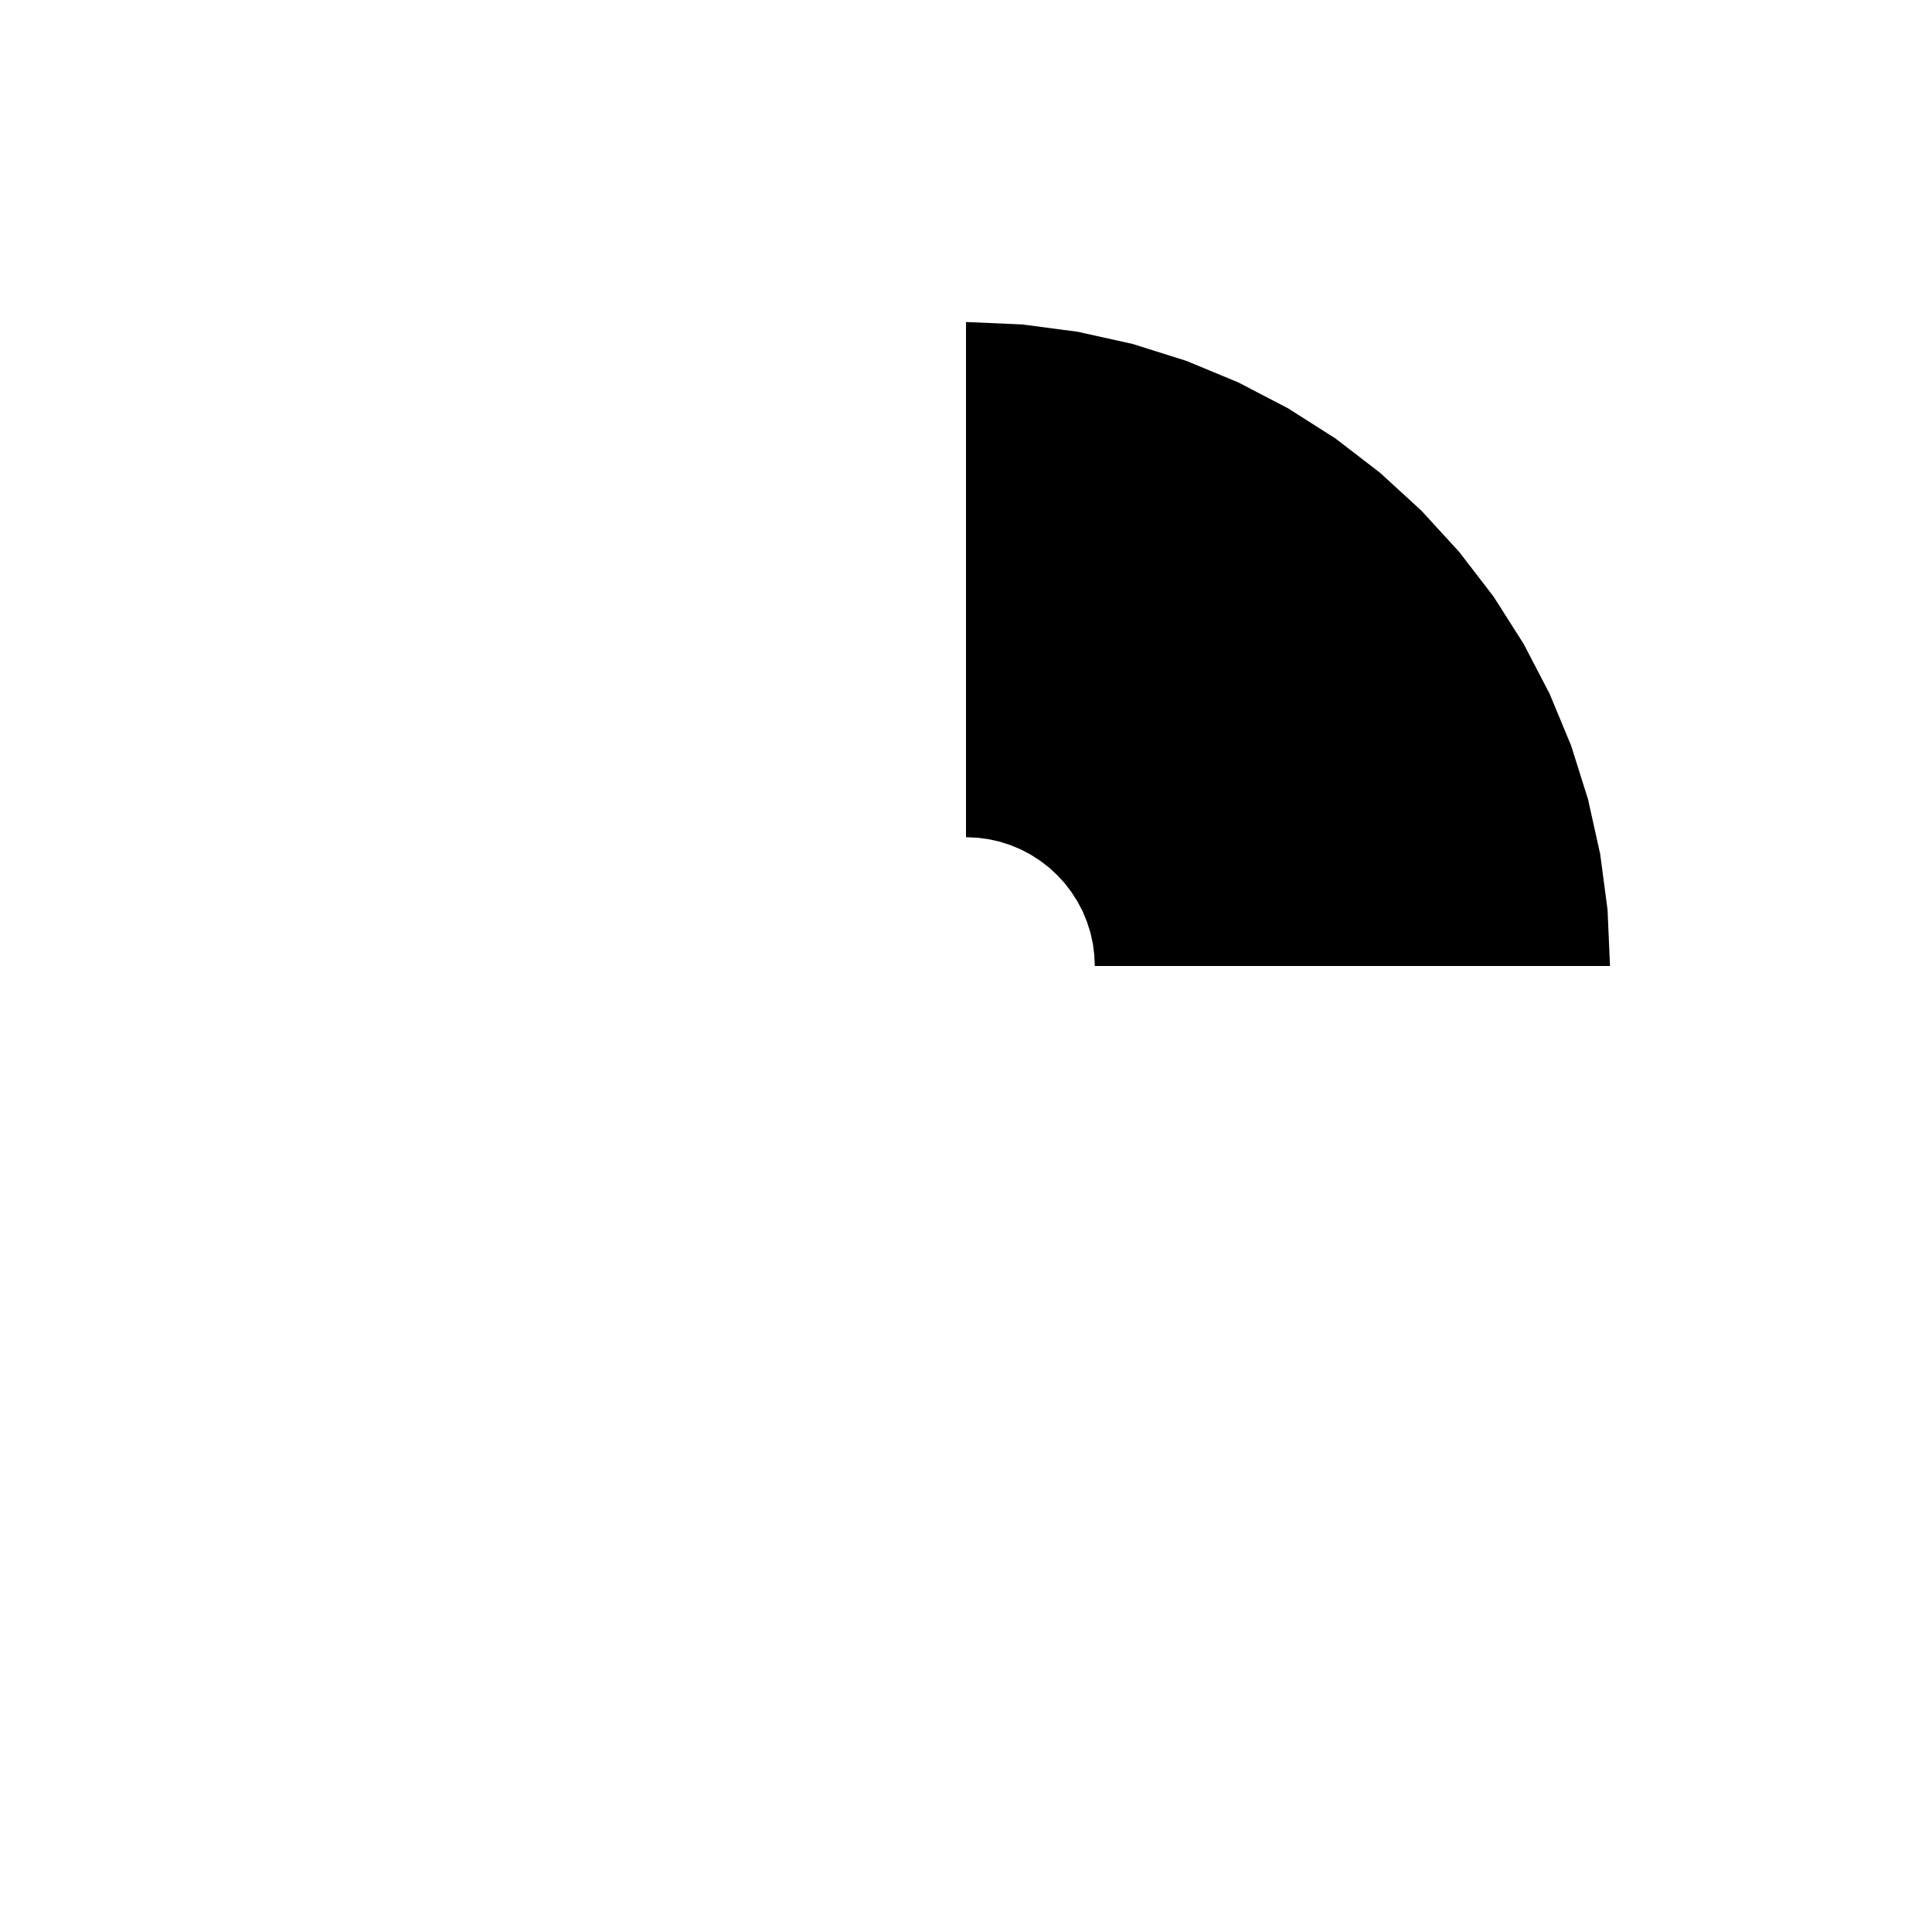 <svg  height="30" width="30"><path  d=" M 25 15 L 24.962 14.128 L 24.848 13.264 L 24.659 12.412 L 24.397 11.58 L 24.063 10.774 L 23.66 10 L 23.192 9.264 L 22.66 8.572 L 22.071 7.929 L 21.428 7.34 L 20.736 6.808 L 20 6.34 L 19.226 5.937 L 18.42 5.603 L 17.588 5.341 L 16.736 5.152 L 15.872 5.038 L 15 5 L 15 13 L 15.174 13.008 L 15.347 13.03 L 15.518 13.068 L 15.684 13.121 L 15.845 13.187 L 16 13.268 L 16.147 13.362 L 16.286 13.468 L 16.414 13.586 L 16.532 13.714 L 16.638 13.853 L 16.732 14 L 16.813 14.155 L 16.879 14.316 L 16.932 14.482 L 16.97 14.653 L 16.992 14.826 L 17 15,L 25 15" ></path></svg>